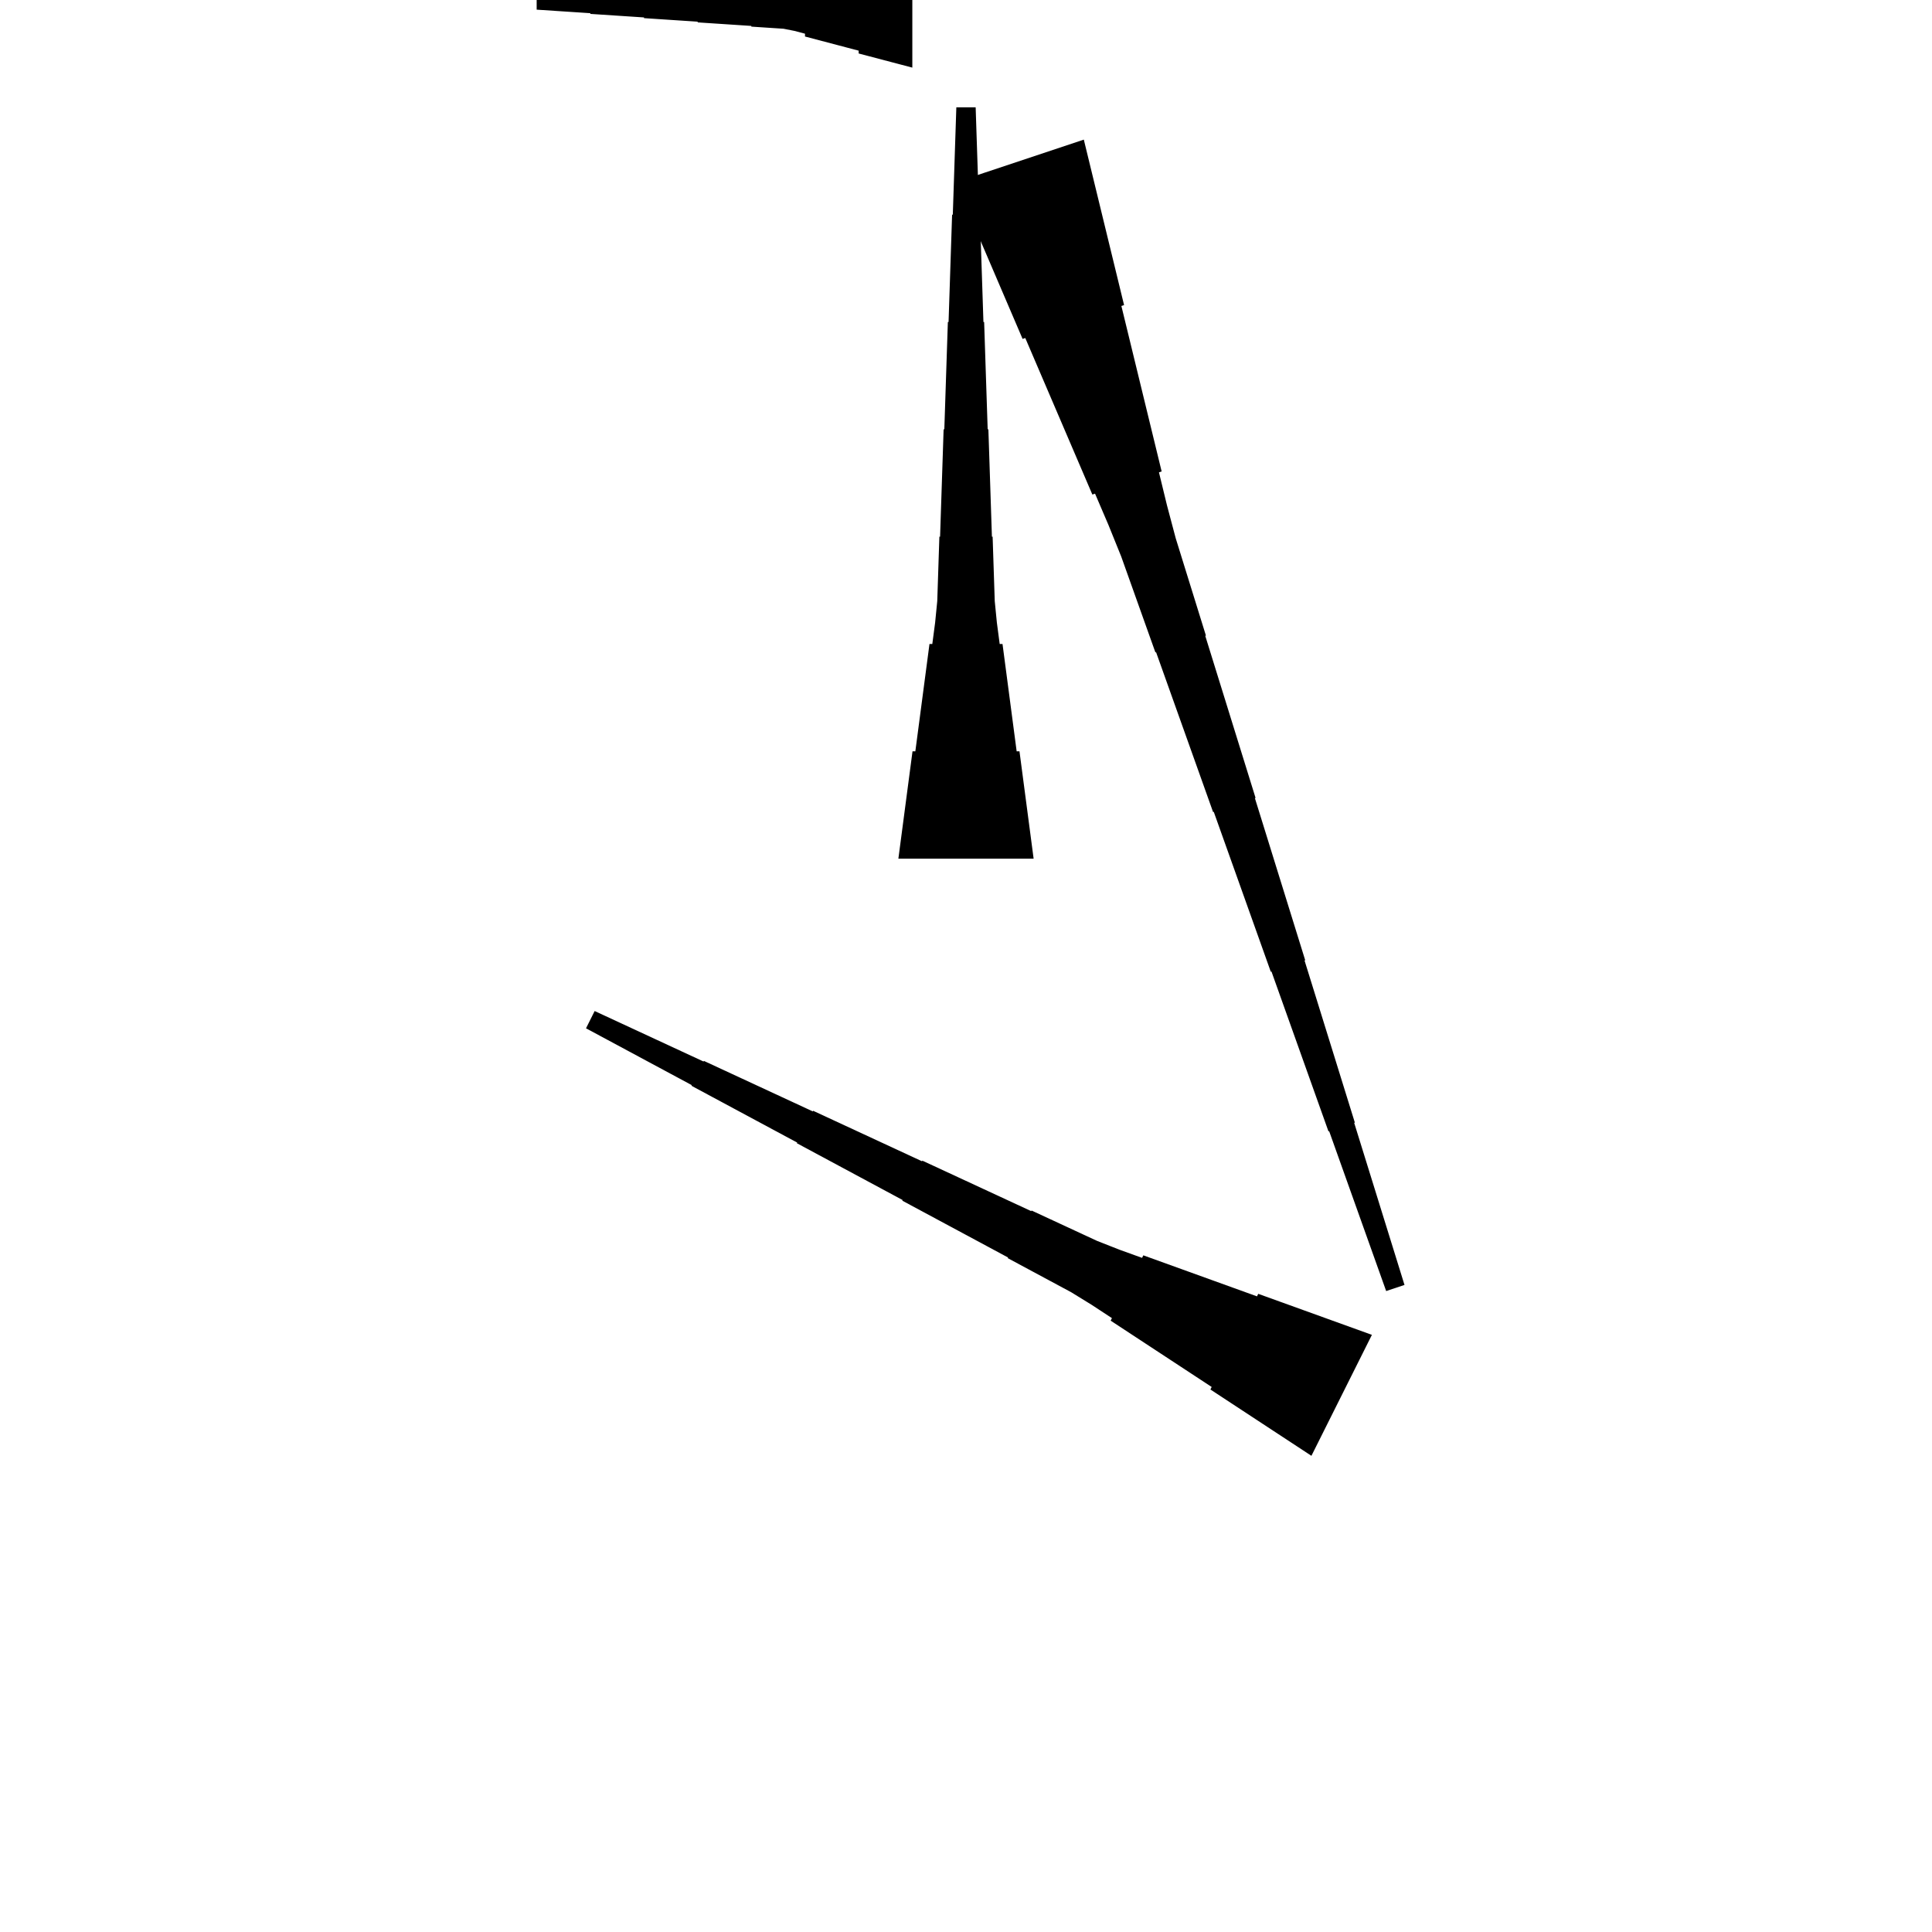 <?xml version="1.0" encoding="UTF-8"?>
<!-- Flat -->
<svg version="1.1" xmlns="http://www.w3.org/2000/svg" xmlns:xlink="http://www.w3.org/1999/xlink" width="283.465pt" height="283.465pt" viewBox="0 0 283.465 283.465">
<title>Untitled</title>
<polygon points="192.413 213.598 189.449 211.652 186.485 209.707 183.521 207.761 180.557 205.815 177.593 203.869 177.779 203.498 174.814 201.552 171.85 199.606 168.886 197.661 165.922 195.715 162.958 193.769 163.144 193.398 160.179 191.452 157.169 189.599 154.066 187.931 150.963 186.264 147.859 184.596 147.906 184.504 144.803 182.836 141.699 181.168 138.596 179.501 135.493 177.833 132.39 176.166 132.436 176.073 129.333 174.405 126.23 172.738 123.126 171.07 120.023 169.403 116.92 167.735 116.966 167.642 113.863 165.975 110.76 164.307 107.656 162.64 104.553 160.972 101.45 159.305 101.496 159.212 98.393 157.544 95.29 155.877 92.187 154.209 89.084 152.542 85.98 150.874 87.248 148.339 90.444 149.821 93.64 151.303 96.836 152.785 100.032 154.267 103.228 155.749 103.274 155.656 106.47 157.138 109.666 158.62 112.862 160.102 116.058 161.584 119.254 163.066 119.301 162.974 122.497 164.456 125.693 165.938 128.889 167.42 132.085 168.902 135.281 170.384 135.327 170.291 138.523 171.773 141.719 173.255 144.915 174.737 148.111 176.219 151.307 177.701 151.353 177.608 154.549 179.09 157.745 180.573 160.941 182.055 164.23 183.351 167.565 184.555 167.751 184.184 171.086 185.388 174.421 186.591 177.756 187.795 181.091 188.999 184.426 190.203 184.612 189.832 187.947 191.036 191.282 192.239 194.617 193.443 197.952 194.647 201.287 195.851" fill="rgba(0,0,0,1)" />
<polygon points="133.858 9.921 132.284 9.506 130.709 9.092 129.134 8.677 127.559 8.262 125.984 7.847 125.984 7.432 124.409 7.018 122.835 6.603 121.26 6.188 119.685 5.773 118.11 5.358 118.11 4.943 116.535 4.529 114.961 4.217 113.386 4.114 111.811 4.01 110.236 3.906 110.236 3.803 108.661 3.699 107.087 3.595 105.512 3.491 103.937 3.388 102.362 3.284 102.362 3.18 100.787 3.077 99.213 2.973 97.638 2.869 96.063 2.765 94.488 2.662 94.488 2.558 92.913 2.454 91.339 2.351 89.764 2.247 88.189 2.143 86.614 2.04 86.614 1.936 85.039 1.832 83.465 1.728 81.89 1.625 80.315 1.521 78.74 1.417 78.74 -1.417 80.315 -1.521 81.89 -1.625 83.465 -1.728 85.039 -1.832 86.614 -1.936 86.614 -2.04 88.189 -2.143 89.764 -2.247 91.339 -2.351 92.913 -2.454 94.488 -2.558 94.488 -2.662 96.063 -2.765 97.638 -2.869 99.213 -2.973 100.787 -3.077 102.362 -3.18 102.362 -3.284 103.937 -3.388 105.512 -3.491 107.087 -3.595 108.661 -3.699 110.236 -3.803 110.236 -3.906 111.811 -4.01 113.386 -4.114 114.961 -4.217 116.535 -4.529 118.11 -4.943 118.11 -5.358 119.685 -5.773 121.26 -6.188 122.835 -6.603 124.409 -7.018 125.984 -7.432 125.984 -7.847 127.559 -8.262 129.134 -8.677 130.709 -9.092 132.284 -9.506 133.858 -9.921" fill="rgba(0,0,0,1)" />
<polygon points="159.018 20.485 160.2 25.34 161.381 30.196 162.562 35.051 163.744 39.907 164.925 44.763 164.531 44.894 165.713 49.749 166.894 54.605 168.075 59.461 169.256 64.316 170.438 69.172 170.044 69.303 171.225 74.159 172.505 78.981 173.981 83.739 175.458 88.496 176.934 93.253 176.836 93.286 178.312 98.043 179.789 102.8 181.265 107.557 182.742 112.314 184.218 117.072 184.119 117.105 185.596 121.862 187.072 126.619 188.549 131.376 190.025 136.133 191.502 140.891 191.403 140.923 192.88 145.68 194.356 150.438 195.833 155.195 197.309 159.952 198.785 164.709 198.687 164.742 200.163 169.499 201.64 174.257 203.116 179.014 204.593 183.771 206.069 188.528 203.38 189.425 201.707 184.733 200.033 180.041 198.36 175.35 196.687 170.658 195.014 165.966 194.916 165.999 193.242 161.308 191.569 156.616 189.896 151.924 188.223 147.233 186.55 142.541 186.451 142.574 184.778 137.882 183.105 133.191 181.432 128.499 179.758 123.808 178.085 119.116 177.987 119.149 176.314 114.457 174.641 109.766 172.967 105.074 171.294 100.382 169.621 95.691 169.523 95.724 167.849 91.032 166.176 86.34 164.503 81.649 162.633 77.023 160.665 72.429 160.271 72.561 158.303 67.967 156.334 63.374 154.366 58.781 152.398 54.188 150.429 49.594 150.036 49.726 148.067 45.132 146.099 40.539 144.131 35.946 142.162 31.353 140.194 26.759" fill="rgba(0,0,0,1)" />
<polygon points="131.811 125.984 132.226 122.835 132.641 119.685 133.055 116.535 133.47 113.386 133.885 110.236 134.3 110.236 134.715 107.087 135.13 103.937 135.544 100.787 135.959 97.638 136.374 94.488 136.789 94.488 137.204 91.339 137.515 88.189 137.619 85.039 137.722 81.89 137.826 78.74 137.93 78.74 138.033 75.591 138.137 72.441 138.241 69.291 138.345 66.142 138.448 62.992 138.552 62.992 138.656 59.843 138.759 56.693 138.863 53.543 138.967 50.394 139.071 47.244 139.174 47.244 139.278 44.094 139.382 40.945 139.485 37.795 139.589 34.646 139.693 31.496 139.796 31.496 139.9 28.346 140.004 25.197 140.107 22.047 140.211 18.898 140.315 15.748 143.15 15.748 143.253 18.898 143.357 22.047 143.461 25.197 143.564 28.346 143.668 31.496 143.772 31.496 143.876 34.646 143.979 37.795 144.083 40.945 144.187 44.094 144.29 47.244 144.394 47.244 144.498 50.394 144.601 53.543 144.705 56.693 144.809 59.843 144.913 62.992 145.016 62.992 145.12 66.142 145.224 69.291 145.327 72.441 145.431 75.591 145.535 78.74 145.639 78.74 145.742 81.89 145.846 85.039 145.95 88.189 146.261 91.339 146.676 94.488 147.09 94.488 147.505 97.638 147.92 100.787 148.335 103.937 148.75 107.087 149.165 110.236 149.579 110.236 149.994 113.386 150.409 116.535 150.824 119.685 151.239 122.835 151.654 125.984" fill="rgba(0,0,0,1)" />
</svg>